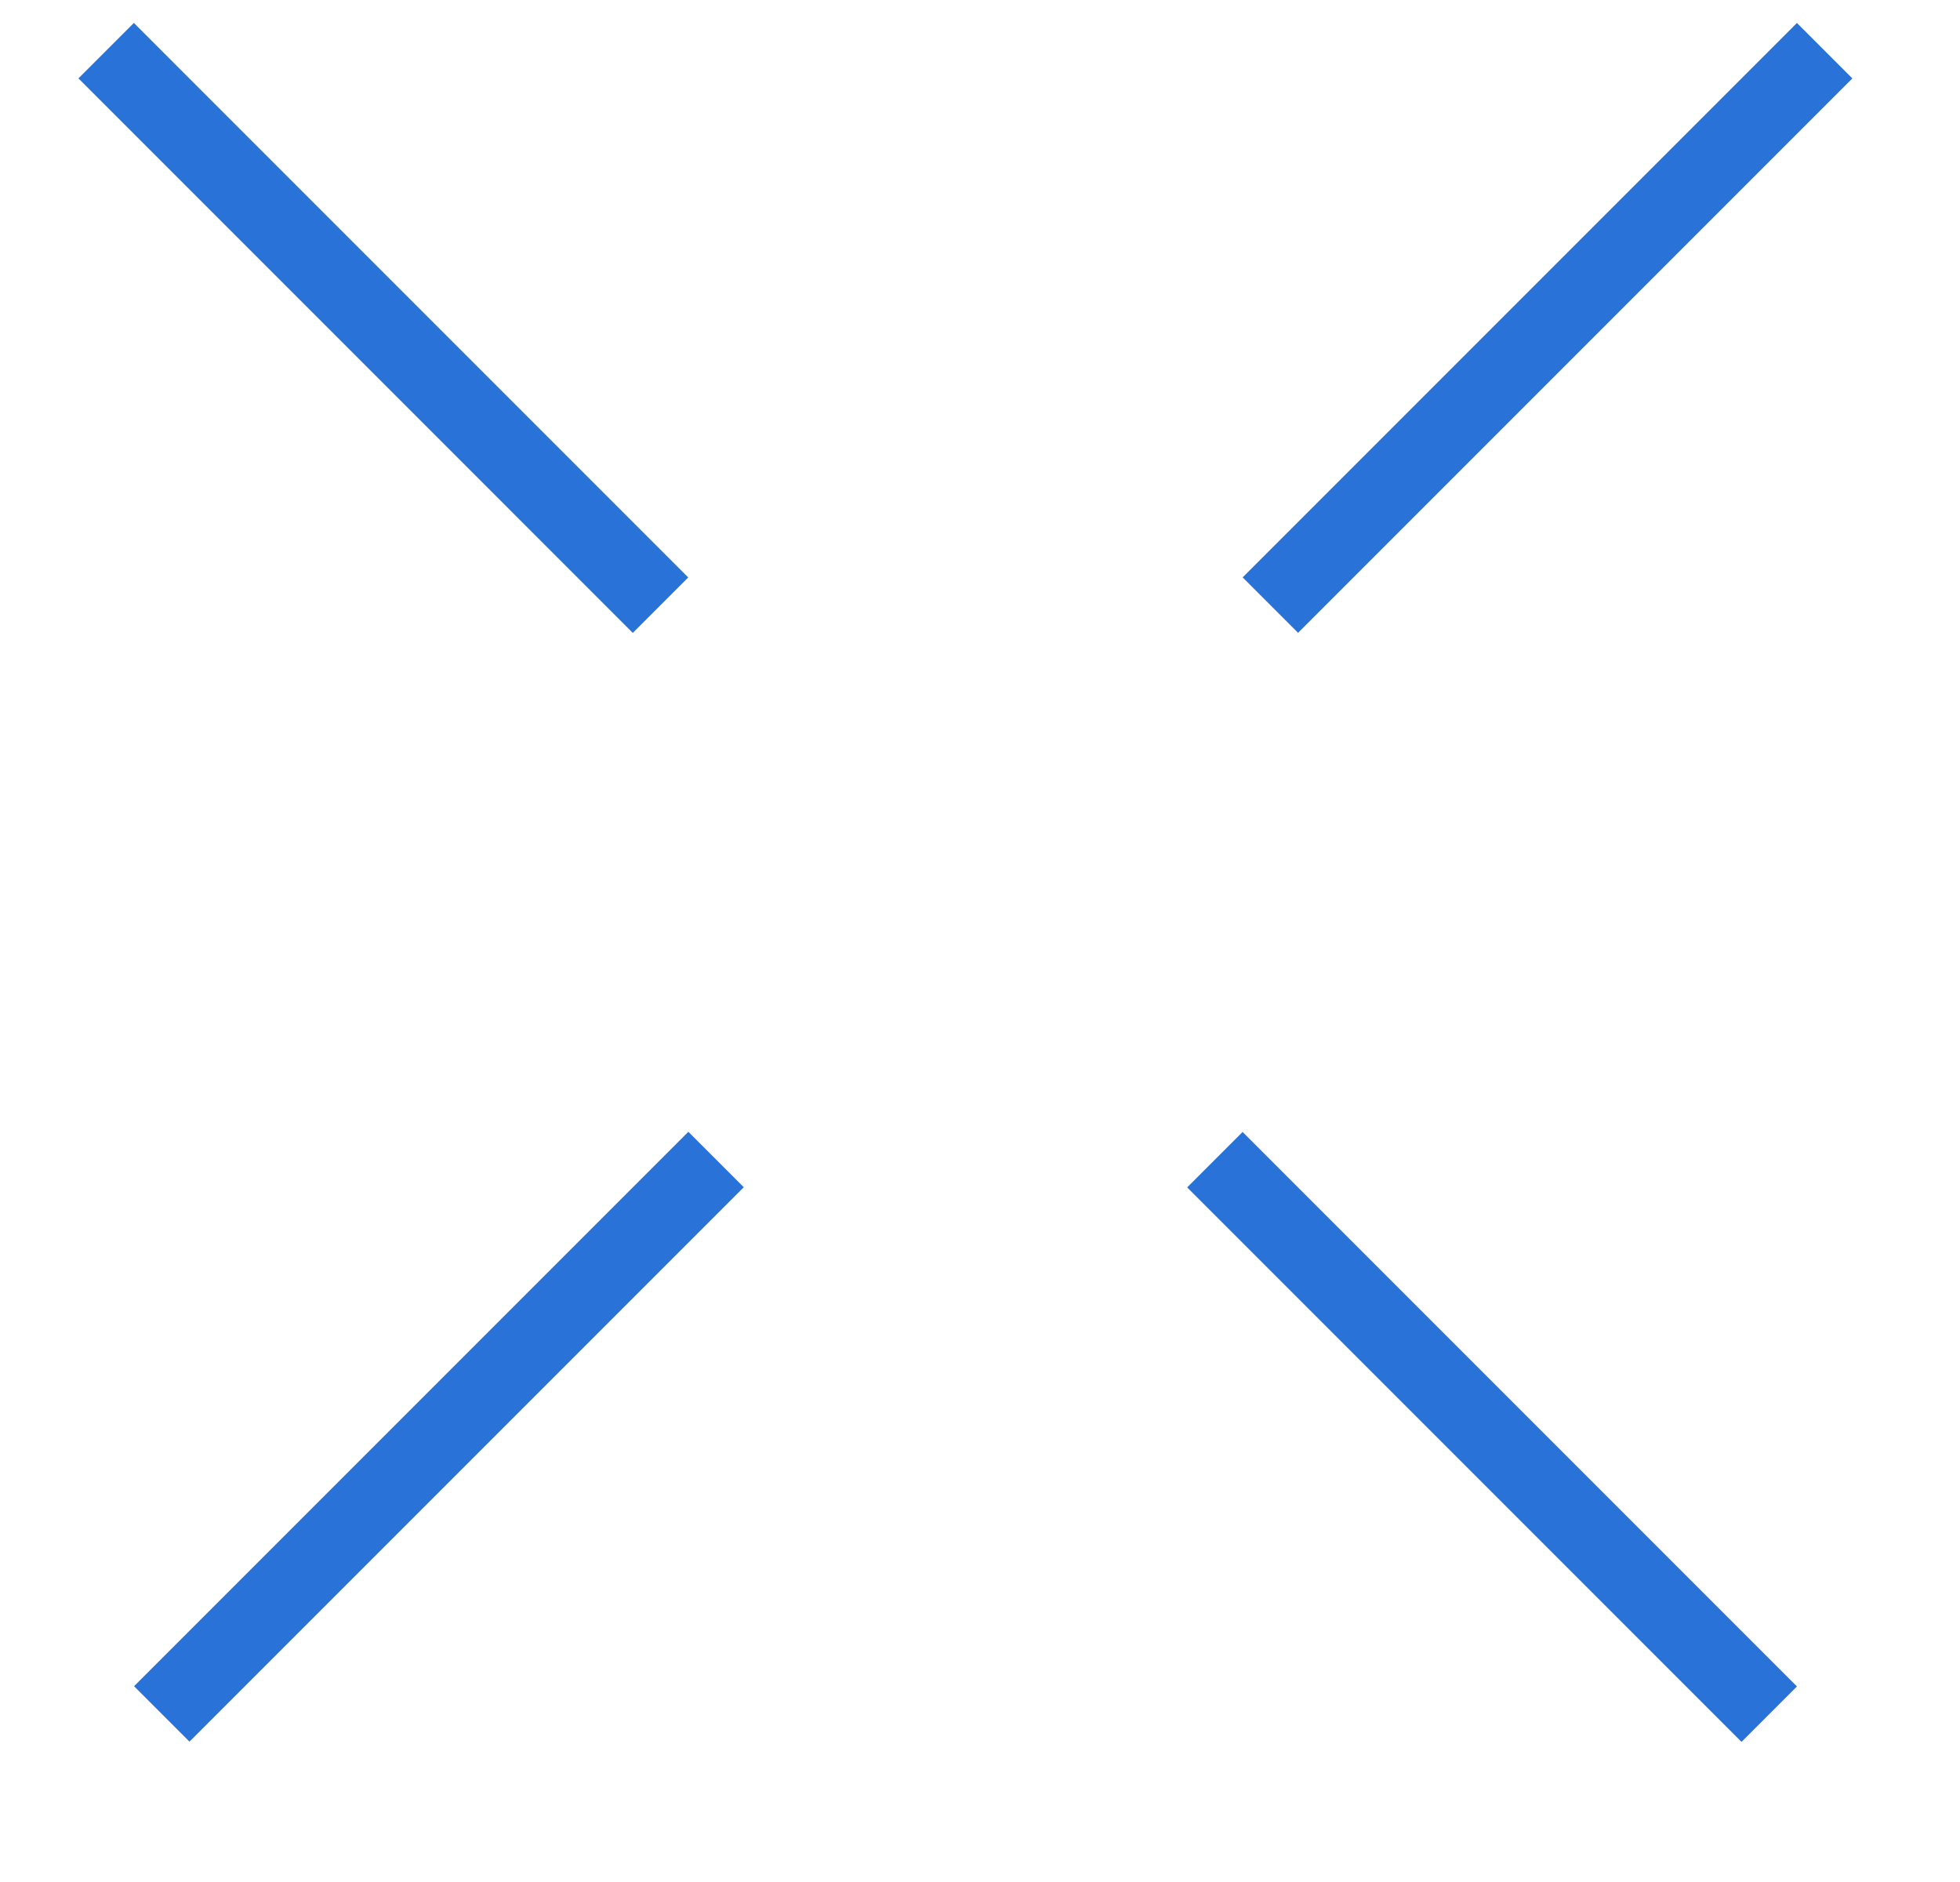 <svg width="25" height="24" viewBox="0 0 25 24" fill="none" xmlns="http://www.w3.org/2000/svg">
<line y1="-0.5" x2="32" y2="-0.5" transform="matrix(-0.707 0.707 0.707 0.707 23.627 1)" stroke="#2972D7" stroke-dasharray="10 10"/>
<line x1="1.354" y1="0.646" x2="23.981" y2="23.274" stroke="#2972D7" stroke-dasharray="10 10"/>
</svg>
